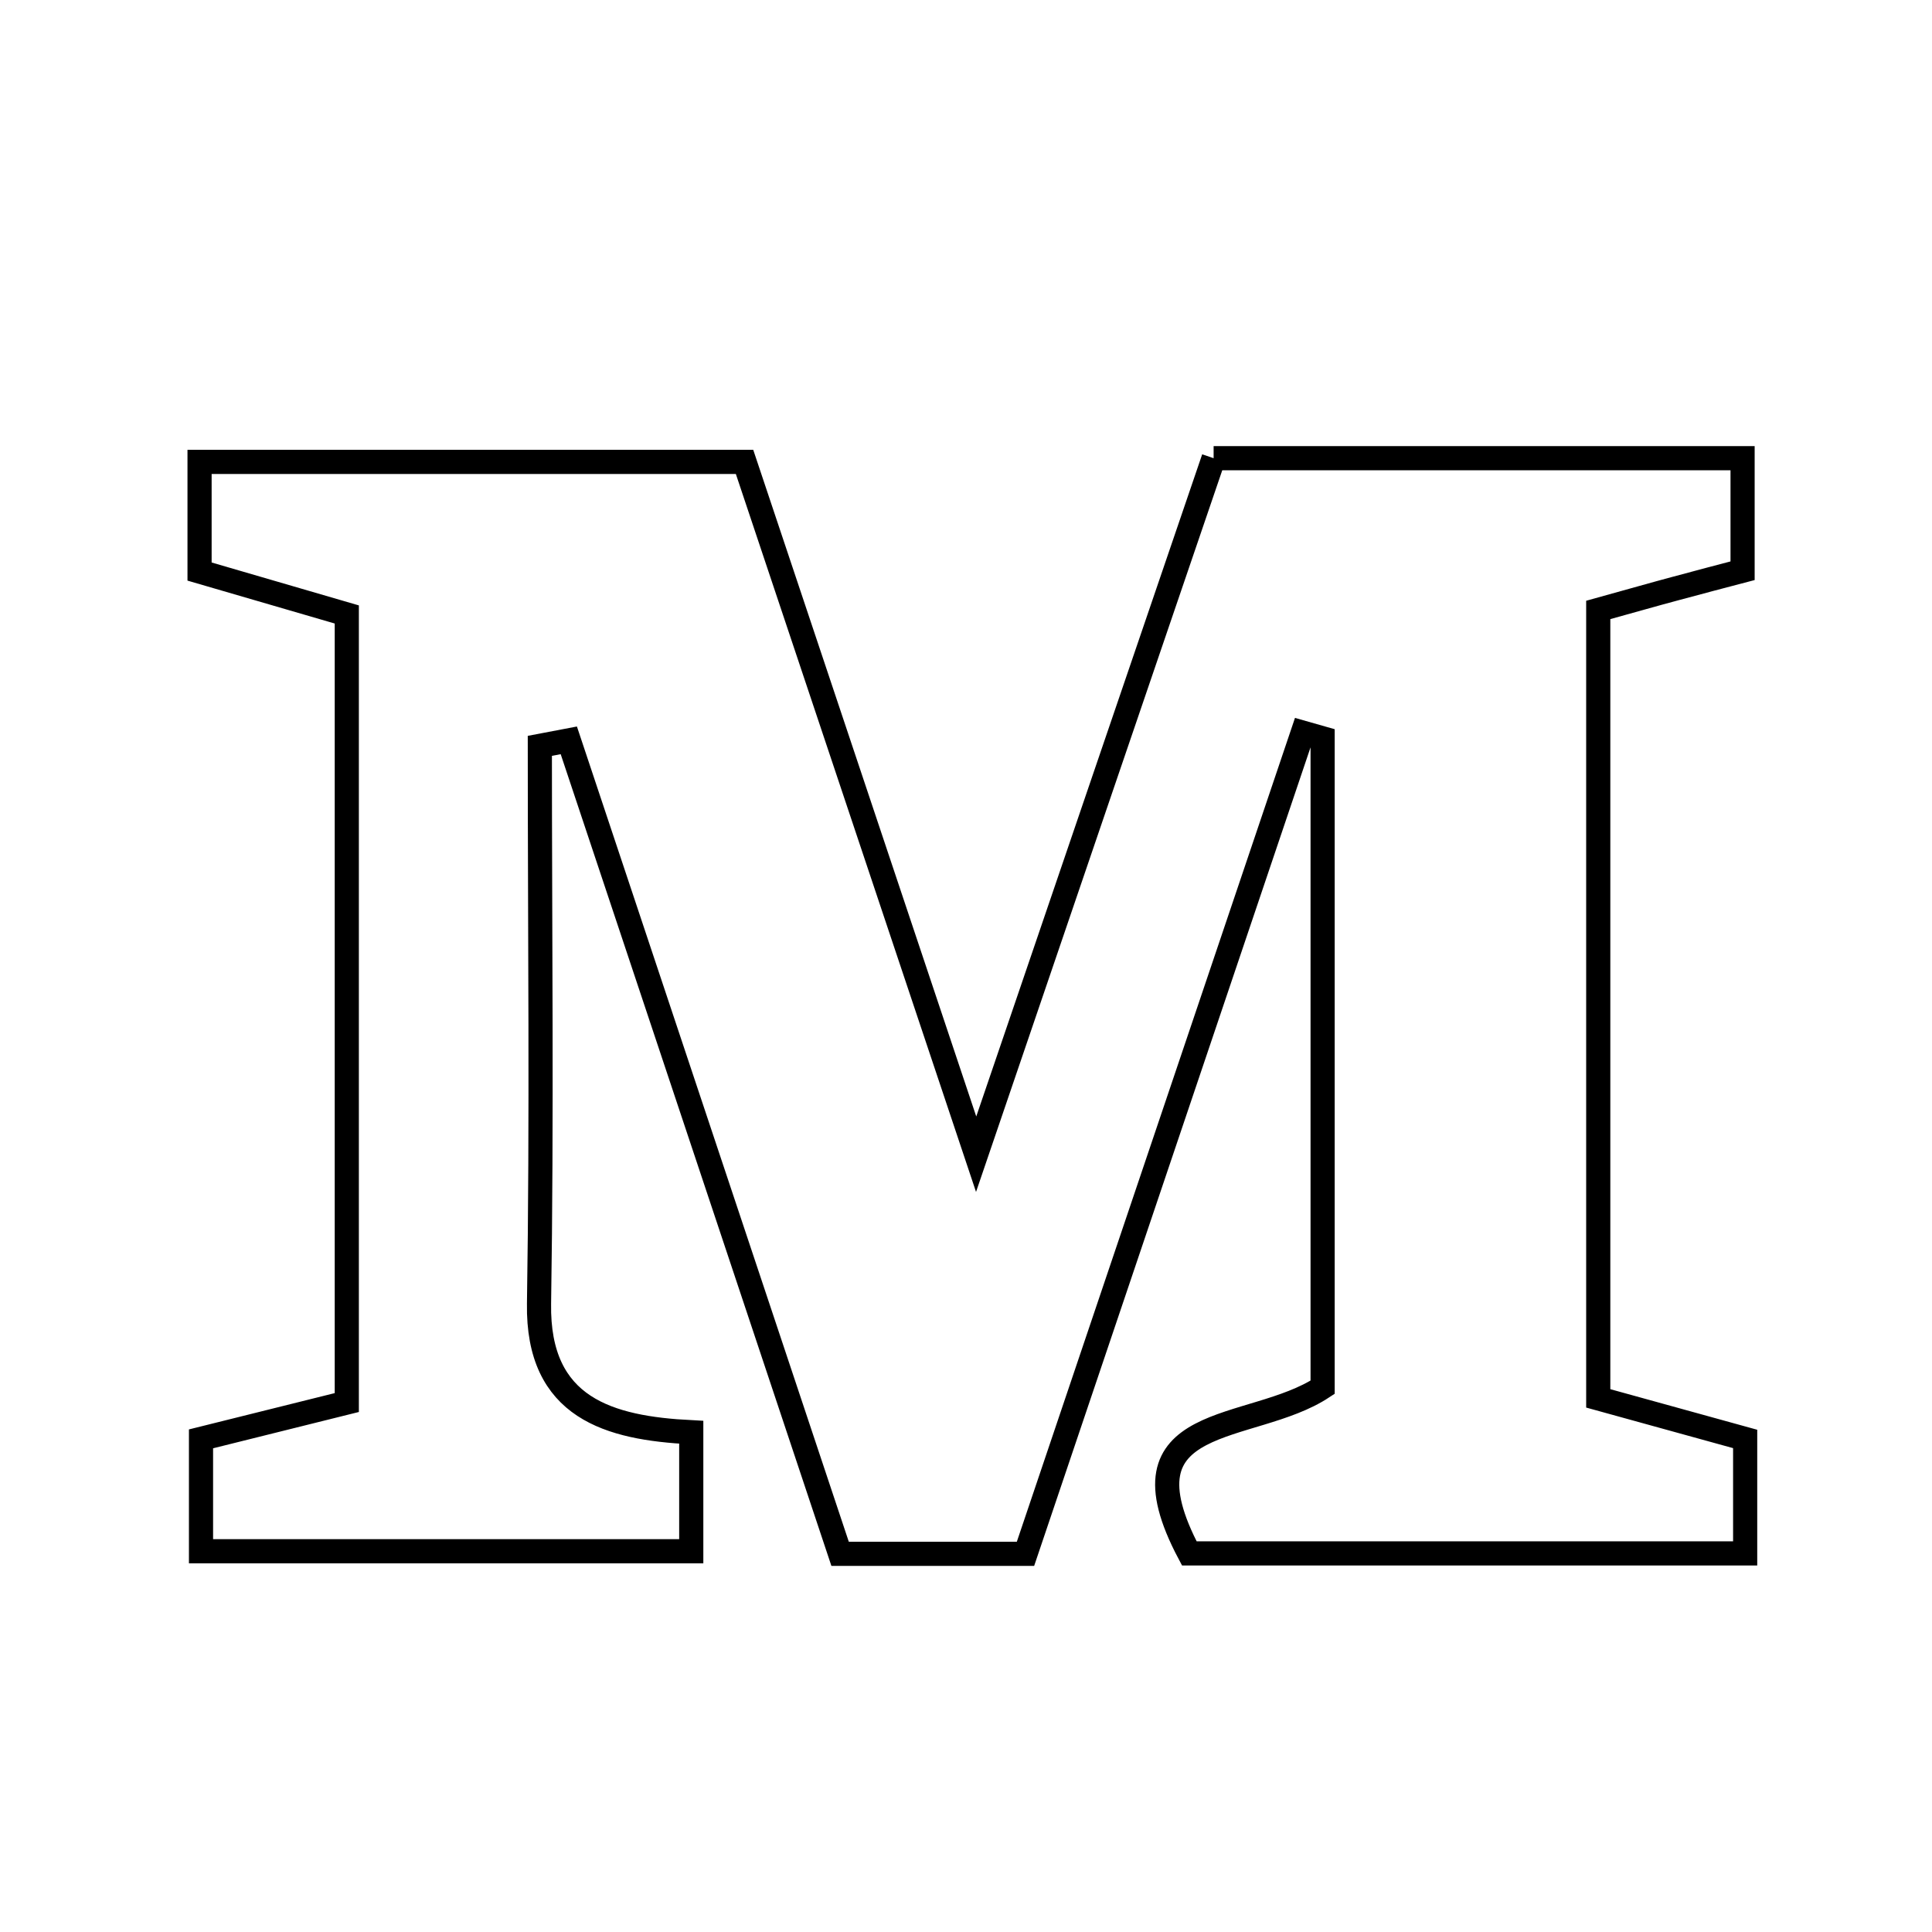 <svg xmlns="http://www.w3.org/2000/svg" viewBox="0.0 0.0 24.0 24.0" height="200px" width="200px"><path fill="none" stroke="black" stroke-width=".3" stroke-opacity="1.0"  filling="0" d="M15.076 5.692 C17.267 5.692 19.401 5.692 21.647 5.692 C21.647 6.143 21.647 6.528 21.647 7.09 C21.415 7.151 21.112 7.23 20.81 7.312 C20.548 7.382 20.288 7.457 19.854 7.577 C19.854 10.81 19.854 14.032 19.854 17.371 C20.471 17.541 21.048 17.7 21.679 17.875 C21.679 18.32 21.679 18.781 21.679 19.297 C19.311 19.297 17.037 19.297 14.774 19.297 C13.833 17.523 15.541 17.819 16.43 17.233 C16.43 14.498 16.43 11.835 16.43 9.172 C16.348 9.149 16.266 9.126 16.183 9.102 C15.04 12.489 13.896 15.875 12.739 19.302 C11.985 19.302 11.304 19.302 10.436 19.302 C9.322 15.961 8.194 12.579 7.066 9.197 C6.946 9.22 6.826 9.242 6.706 9.265 C6.706 11.574 6.732 13.884 6.696 16.194 C6.675 17.498 7.573 17.74 8.587 17.792 C8.587 18.361 8.587 18.763 8.587 19.27 C6.548 19.27 4.564 19.27 2.497 19.27 C2.497 18.805 2.497 18.411 2.497 17.874 C3.015 17.745 3.589 17.602 4.308 17.423 C4.308 14.155 4.308 10.937 4.308 7.633 C3.673 7.447 3.102 7.281 2.479 7.1 C2.479 6.672 2.479 6.268 2.479 5.738 C4.676 5.738 6.871 5.738 9.249 5.738 C10.138 8.398 11.051 11.126 12.126 14.338 C13.213 11.151 14.135 8.447 15.076 5.692"></path></svg>